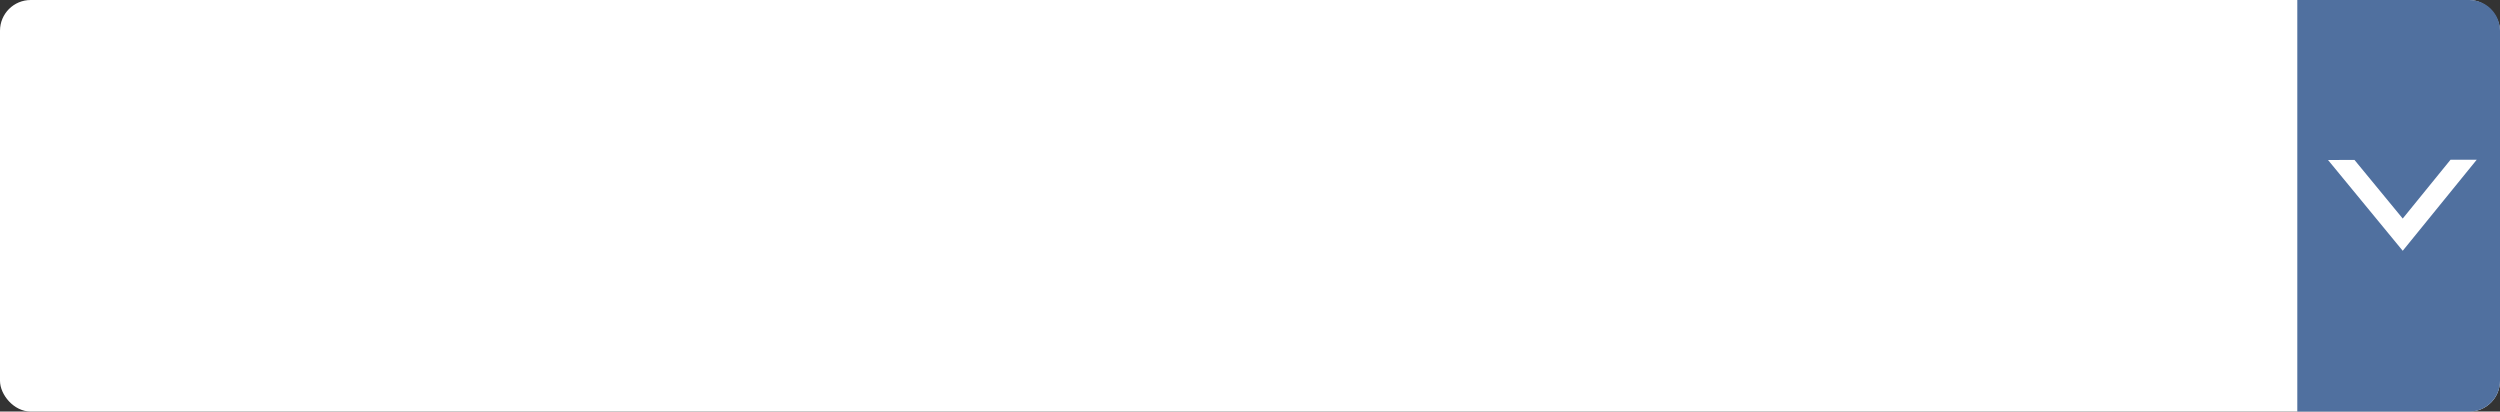 <svg width="407" height="67" viewBox="0 0 407 67" fill="none" xmlns="http://www.w3.org/2000/svg">
<rect x="0" y="0" width="407" height="67" fill="#333333" stroke="none"/>
<rect width="407" height="67" rx="5" fill="white"/>
<path d="M374 0H402C404.761 0 407 2.239 407 5V62C407 64.761 404.761 67 402 67H374V0Z" fill="#50709F"/>
<path fill-rule="evenodd" clip-rule="evenodd" d="M379 26.046L391.164 40.827L403.214 26L398.943 26.008L391.164 35.58L383.311 26.038L379 26.046Z" fill="white"/>
</svg>
